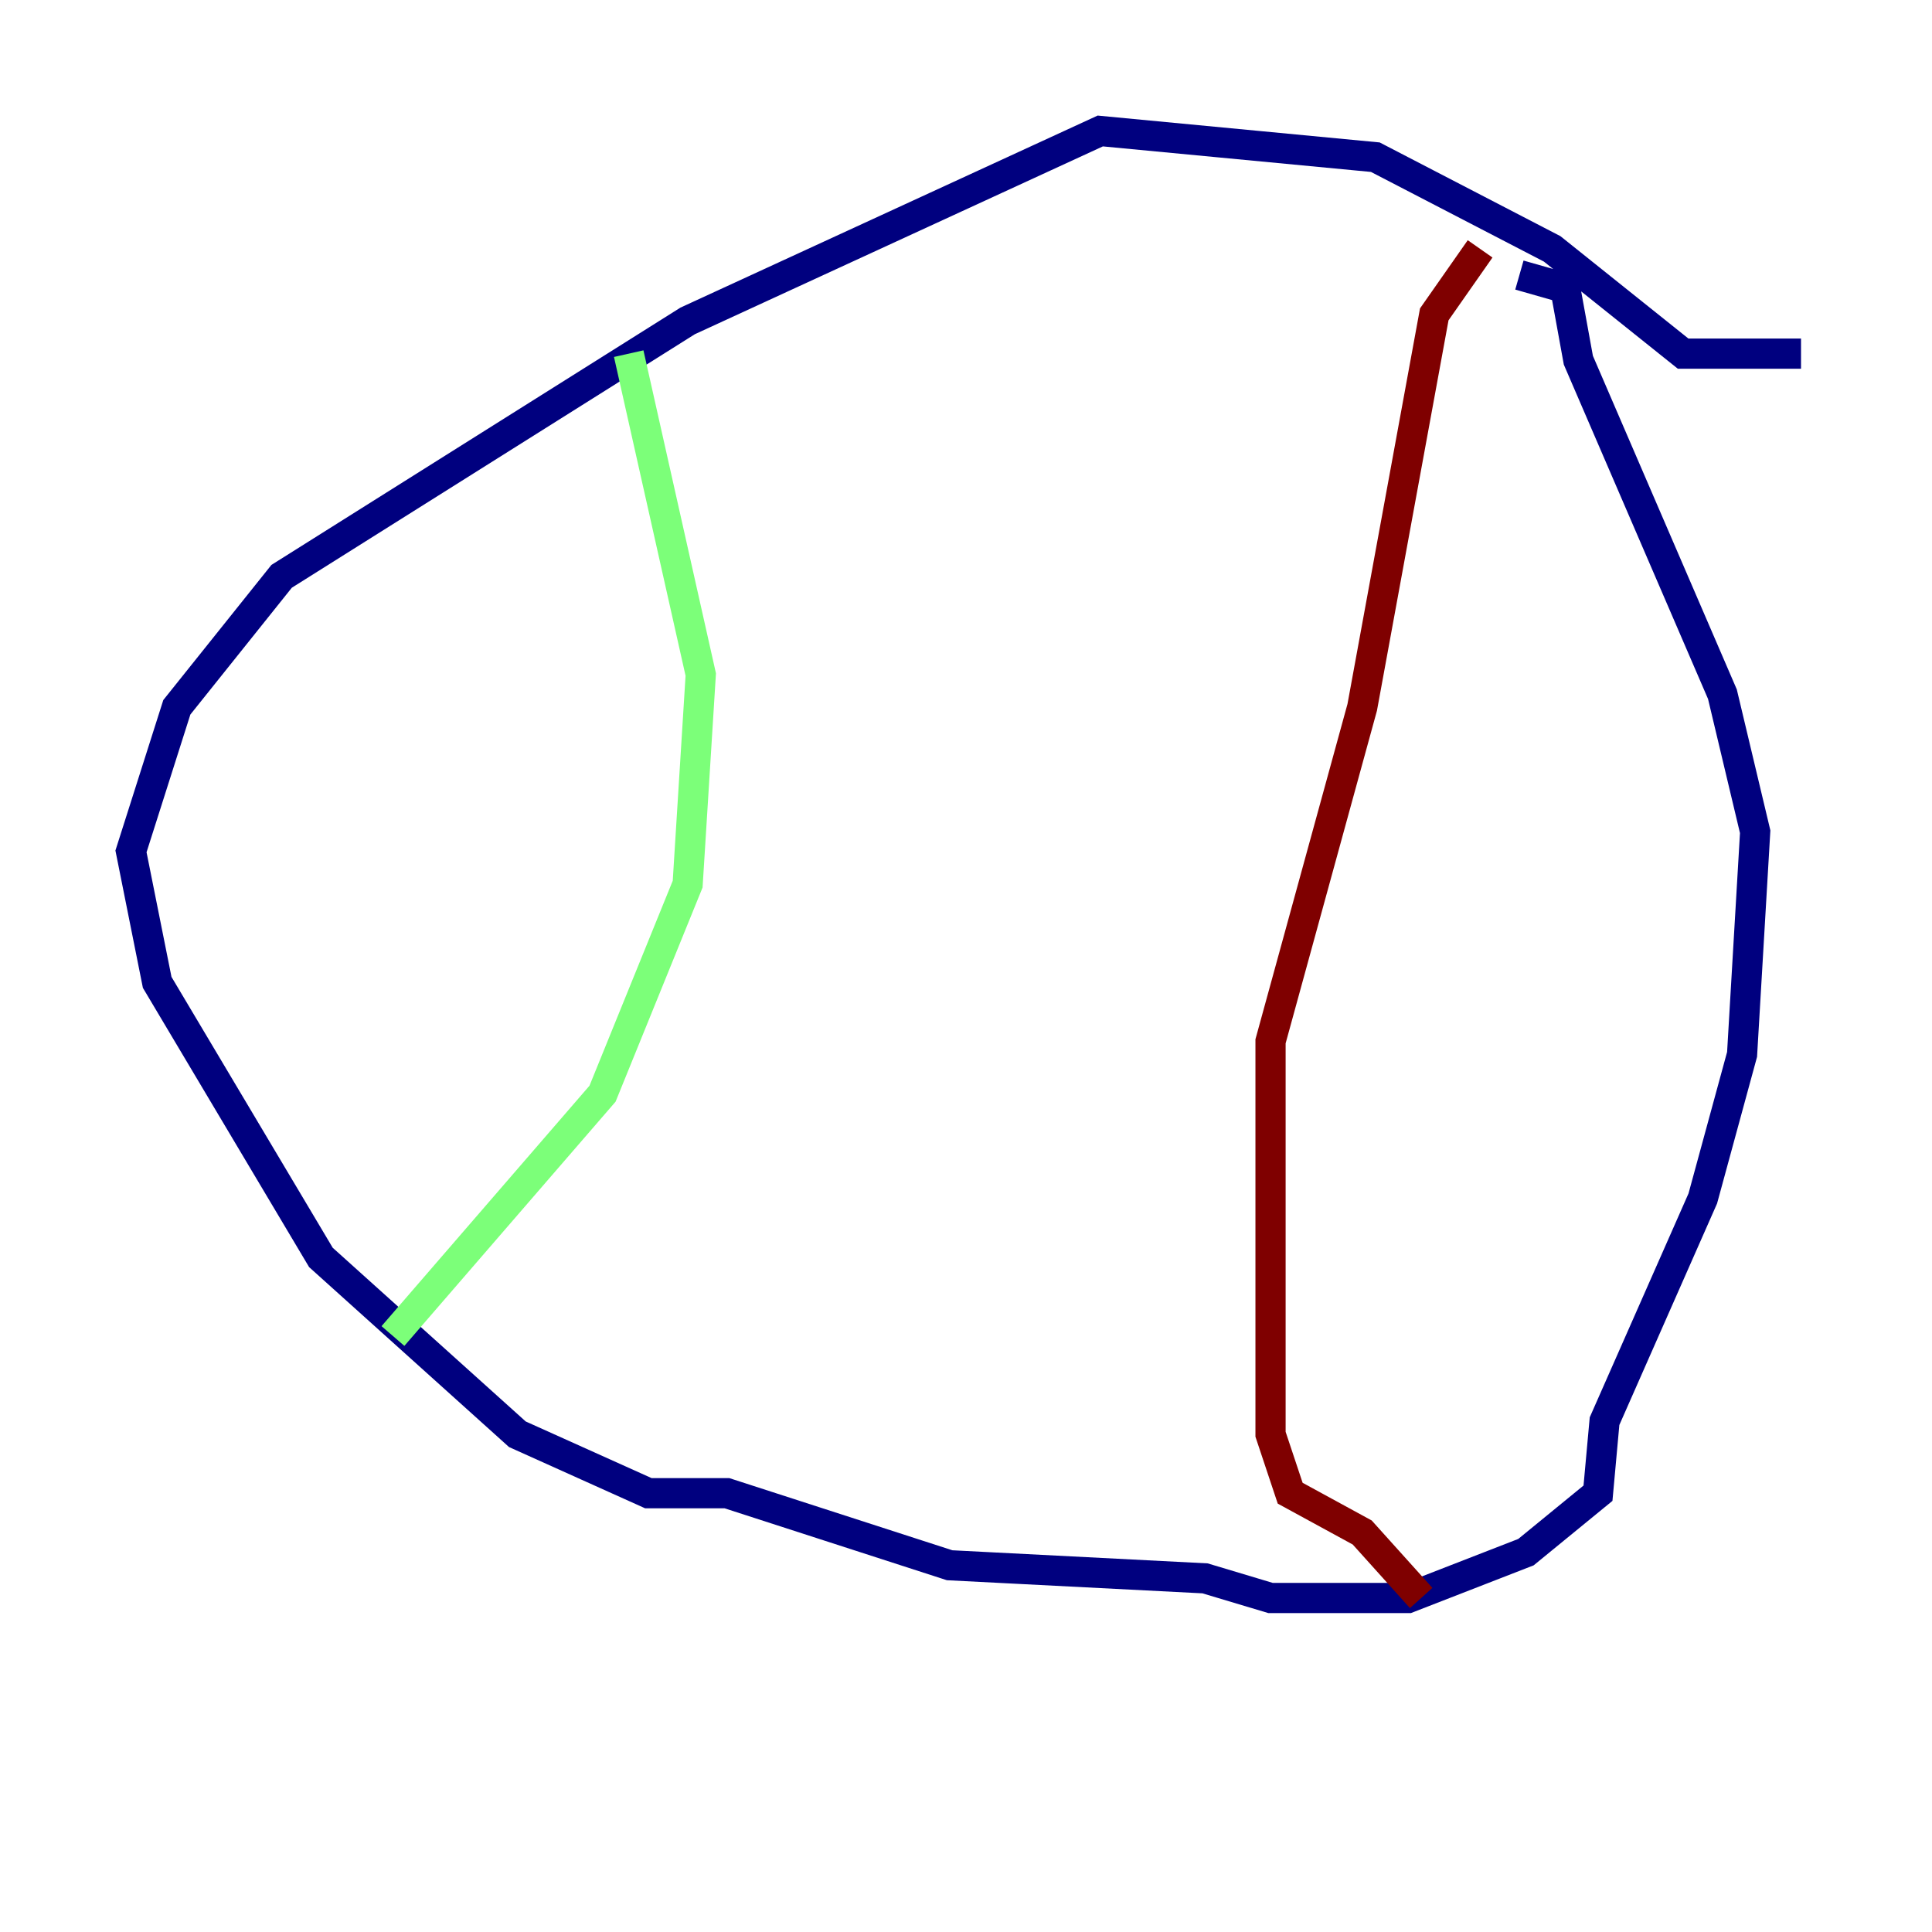 <?xml version="1.0" encoding="utf-8" ?>
<svg baseProfile="tiny" height="128" version="1.2" viewBox="0,0,128,128" width="128" xmlns="http://www.w3.org/2000/svg" xmlns:ev="http://www.w3.org/2001/xml-events" xmlns:xlink="http://www.w3.org/1999/xlink"><defs /><polyline fill="none" points="119.322,23.43 111.512,23.43 102.834,16.488 91.119,10.414 72.895,8.678 45.559,21.261 18.658,38.183 11.715,46.861 8.678,56.407 10.414,65.085 21.261,83.308 34.278,95.024 42.956,98.929 48.163,98.929 62.915,103.702 79.837,104.57 84.176,105.871 93.288,105.871 101.098,102.834 105.871,98.929 106.305,94.156 112.814,79.403 115.417,69.858 116.285,55.105 114.115,45.993 104.57,23.864 103.702,19.091 100.664,18.224" stroke="#00007f" stroke-width="2" /><polyline fill="none" points="41.654,23.43 46.427,44.691 45.559,58.576 39.919,72.461 26.034,88.515" stroke="#7cff79" stroke-width="2" /><polyline fill="none" points="98.061,16.488 95.024,20.827 90.251,46.861 84.176,68.99 84.176,95.024 85.478,98.929 90.251,101.532 94.156,105.871" stroke="#7f0000" stroke-width="2" /></svg>